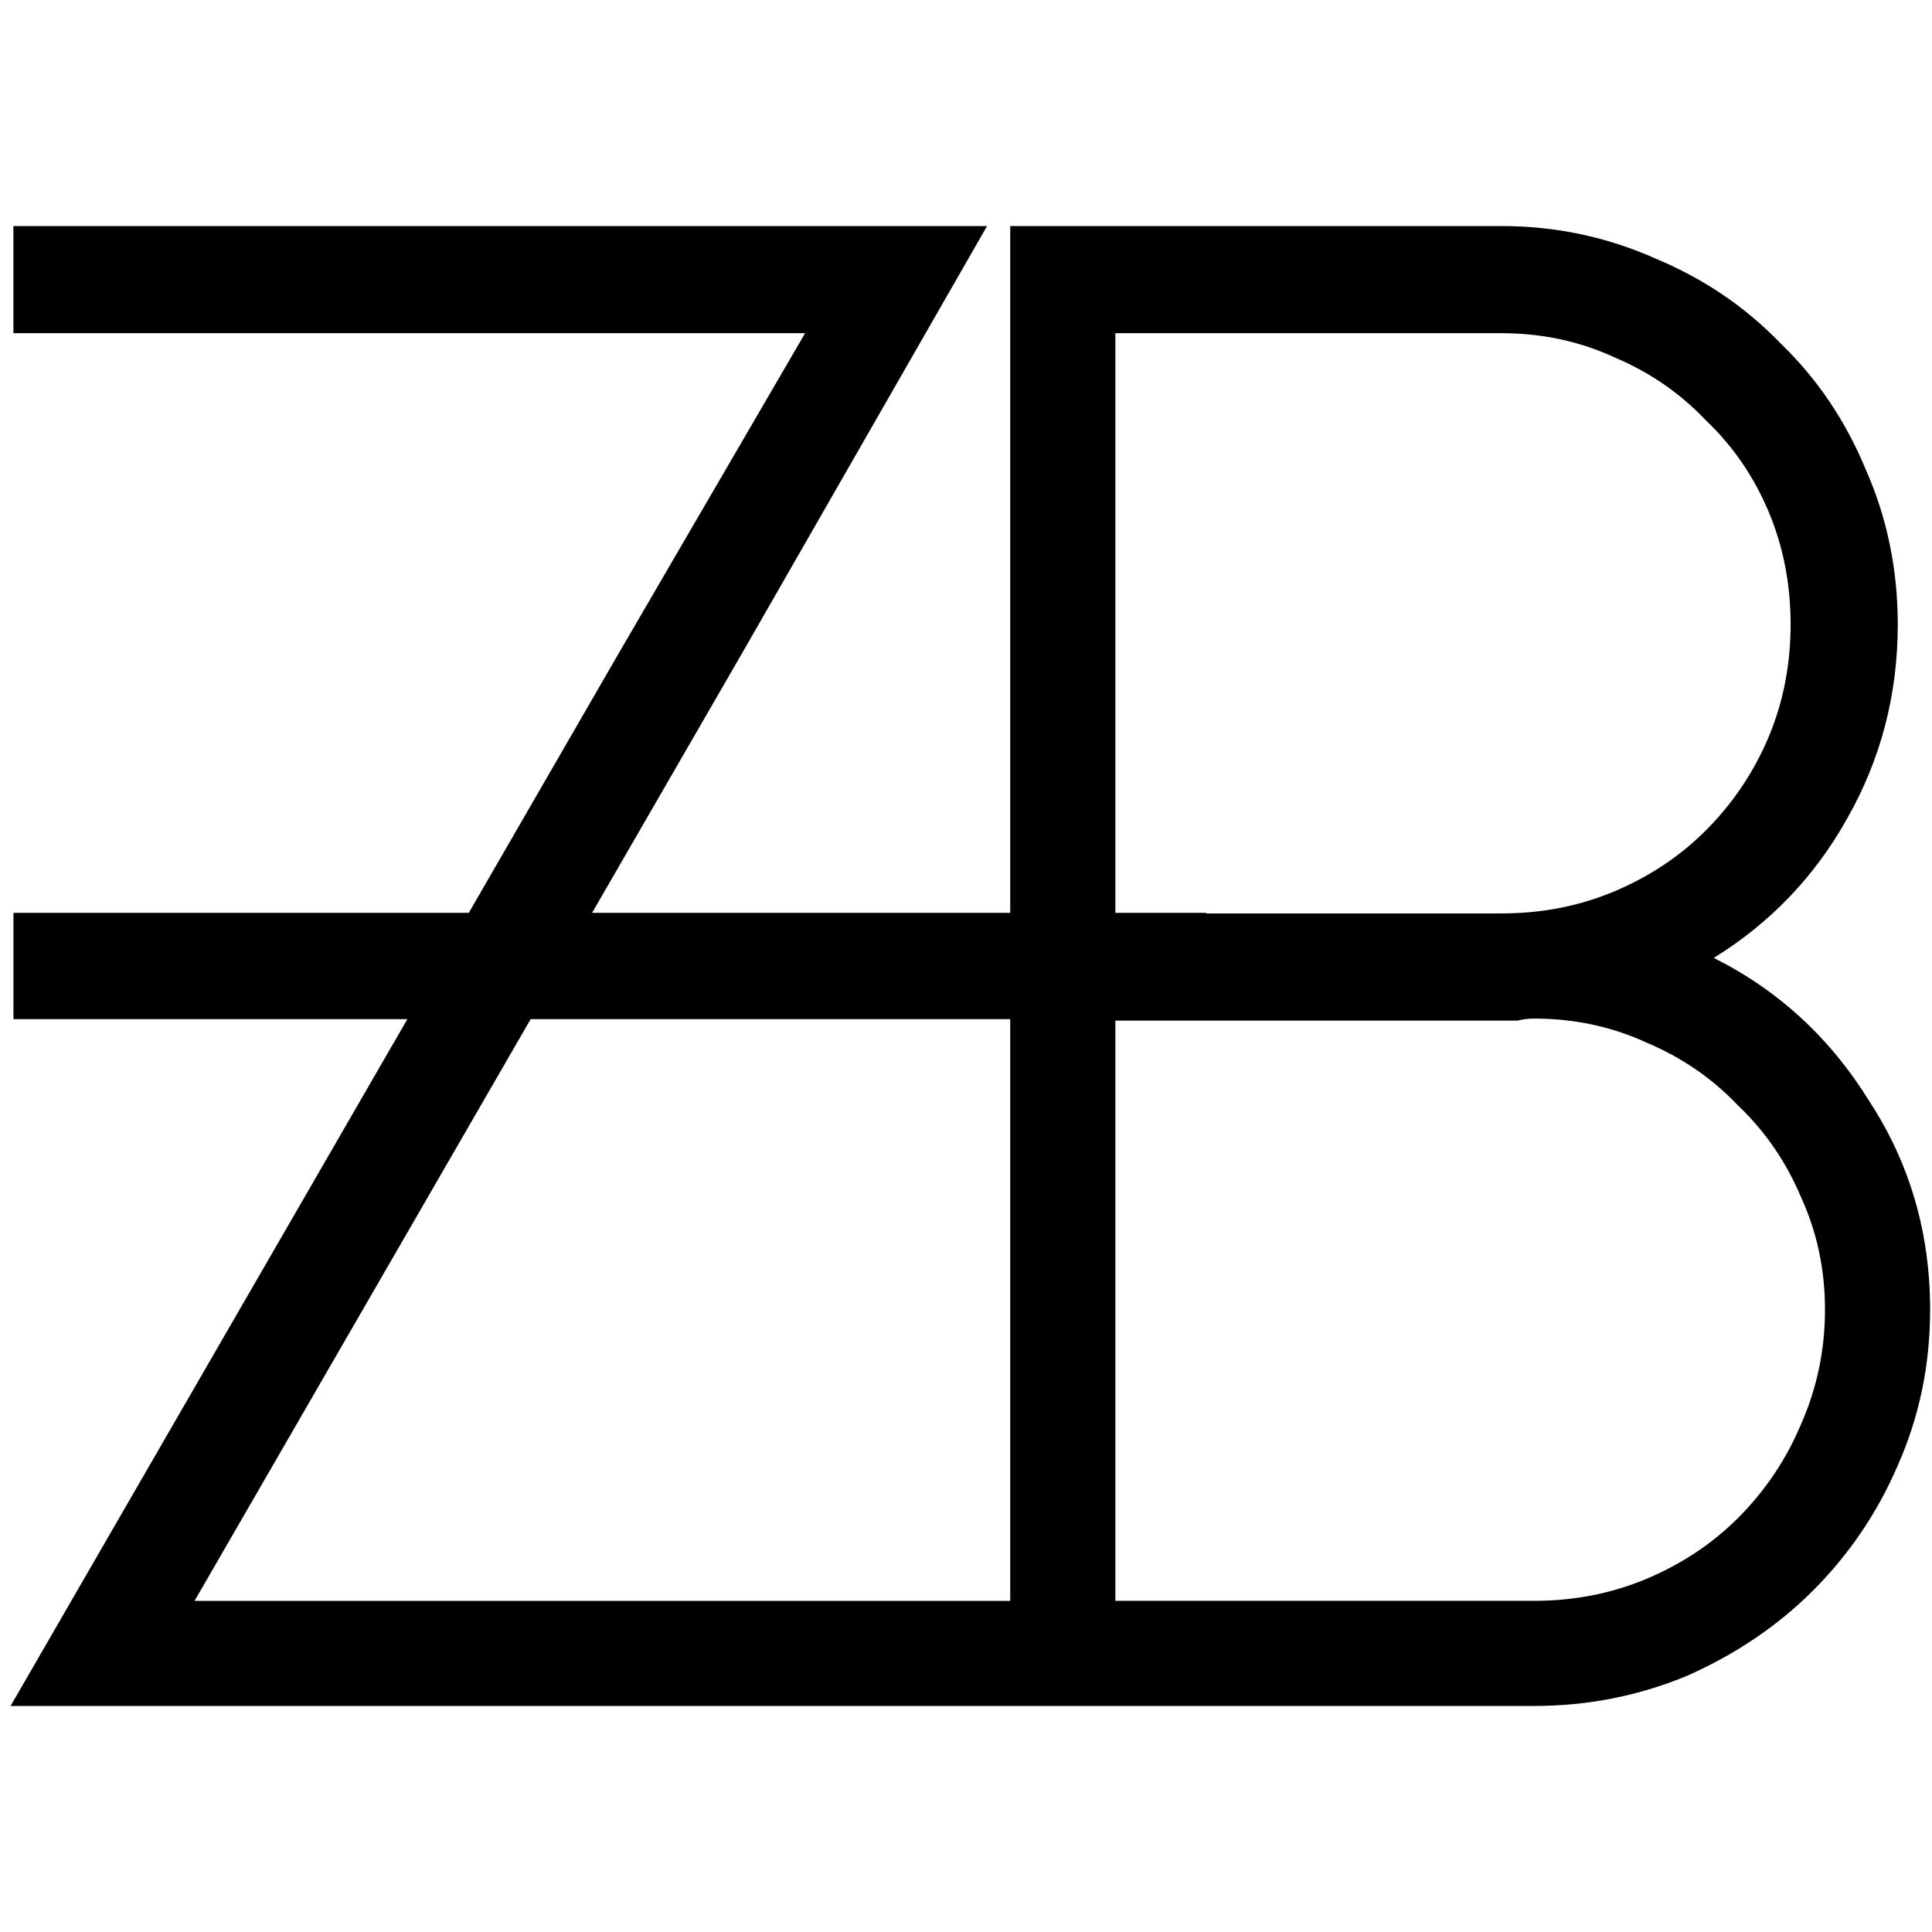 <?xml version="1.0" encoding="UTF-8"?>
<svg preserveAspectRatio="xMinYMin meet" version="1.1" viewBox="0 0 512 512"
   xmlns="http://www.w3.org/2000/svg">
   <path d="m3.551 59.904v28.397h209.81l-49.29 84.649-161.27 279.15h403.68c14.29 0 27.86-2.68 40.72-8.04 12.86-5.72 23.94-13.22 33.22-22.5 9.65-9.65 17.15-20.72 22.51-33.22 5.71-12.86 8.57-26.61 8.57-41.26 0-20.36-5.36-38.75-16.07-55.18-10.36-16.79-24.12-29.47-41.26-38.04 15-9.29 26.79-21.61 35.36-36.97 8.93-15.72 13.4-32.86 13.4-51.44-0.01-14.64-2.86-28.39-8.58-41.25-5.35-12.86-12.86-23.93-22.5-33.221-9.29-9.643-20.36-17.143-33.22-22.502-12.86-5.714-26.43-8.573-40.72-8.573h-130.19v364.34h-216.16l145.19-251.29 64.83-113.05-32.14 4e-3h-225.89zm292.03 28.397h102.33c10.72 1e-3 20.72 2.143 30.01 6.428 9.28 3.93 17.32 9.471 24.11 16.611 7.14 6.79 12.68 14.82 16.61 24.11 3.92 9.29 5.89 19.29 5.89 30 0 10.72-1.97 20.72-5.89 30.01-3.93 9.28-9.47 17.5-16.61 24.64-6.79 6.79-14.83 12.15-24.11 16.08-9.29 3.92-19.29 5.89-30.01 5.89h-102.33v-153.77zm110.9 181.63h0.01c10.71 0 20.71 2.14 30 6.43 9.29 3.93 17.32 9.46 24.11 16.61 7.14 6.79 12.68 14.82 16.61 24.11 4.28 9.29 6.43 19.29 6.43 30 0 10.72-2.15 20.9-6.43 30.54-3.93 9.29-9.47 17.5-16.61 24.65-6.79 6.78-14.83 12.14-24.11 16.07-9.29 3.93-19.29 5.9-30.01 5.9h-110.9v-153.77h106.62c1.43-0.36 2.86-0.54 4.28-0.54z"/>
   <path d="m3.564 241.91h316.1v28.172h-316.1z"/>
</svg>

